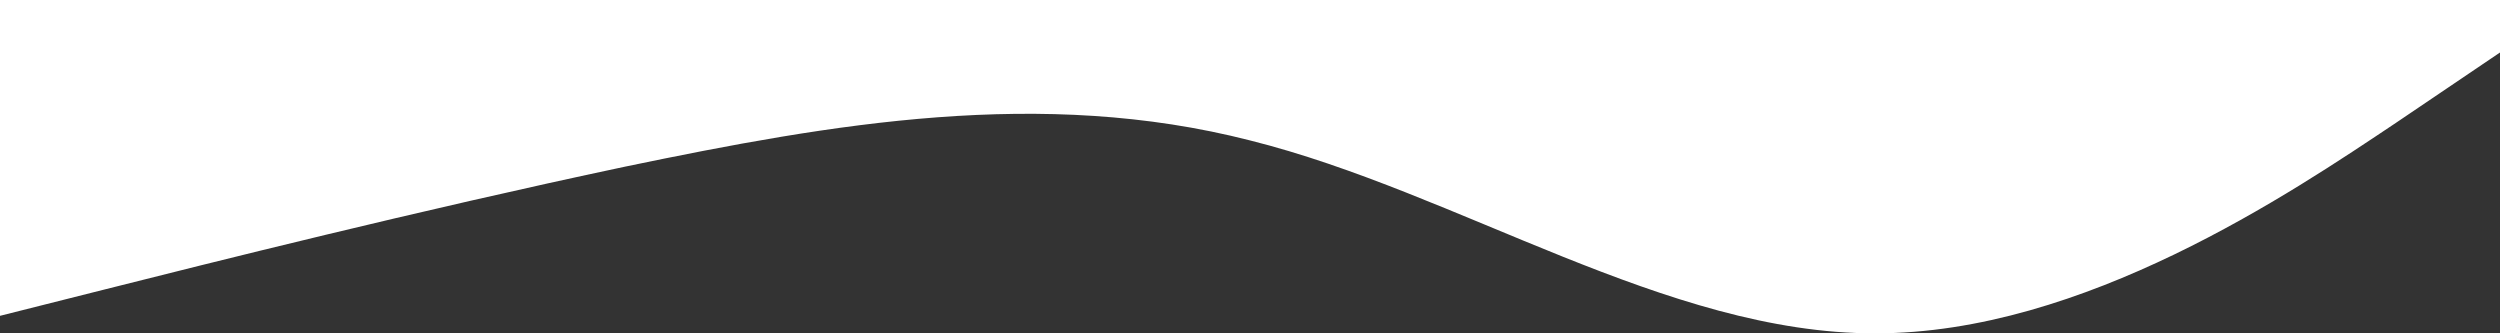<?xml version="1.0" encoding="UTF-8"?>
<!-- Generator: Adobe Illustrator 24.1.0, SVG Export Plug-In . SVG Version: 6.00 Build 0) -->
<svg xmlns="http://www.w3.org/2000/svg" xmlns:xlink="http://www.w3.org/1999/xlink" version="1.1" id="Layer_1" x="0px" y="0px" viewBox="0 0 600 80" style="enable-background:new 0 0 600 80;" xml:space="preserve"><rect x="0" y="0" width="600" height="80" fill="#333333" stroke="none"/> <style type="text/css"> .st0{fill:#FFFFFF;} </style> <path class="st0" d="M0,75.8l25-6.3c25-6.3,75-18.9,125-29.5c50-10.4,100-19.1,150-6.3C350,46.2,400,80.1,450,80 c50,0.1,100-33.8,125-50.5l25-16.9V0h-25c-25,0-75,0-125,0S350,0,300,0S200,0,150,0C100,0,50,0,25,0H0V75.8z"/> </svg>